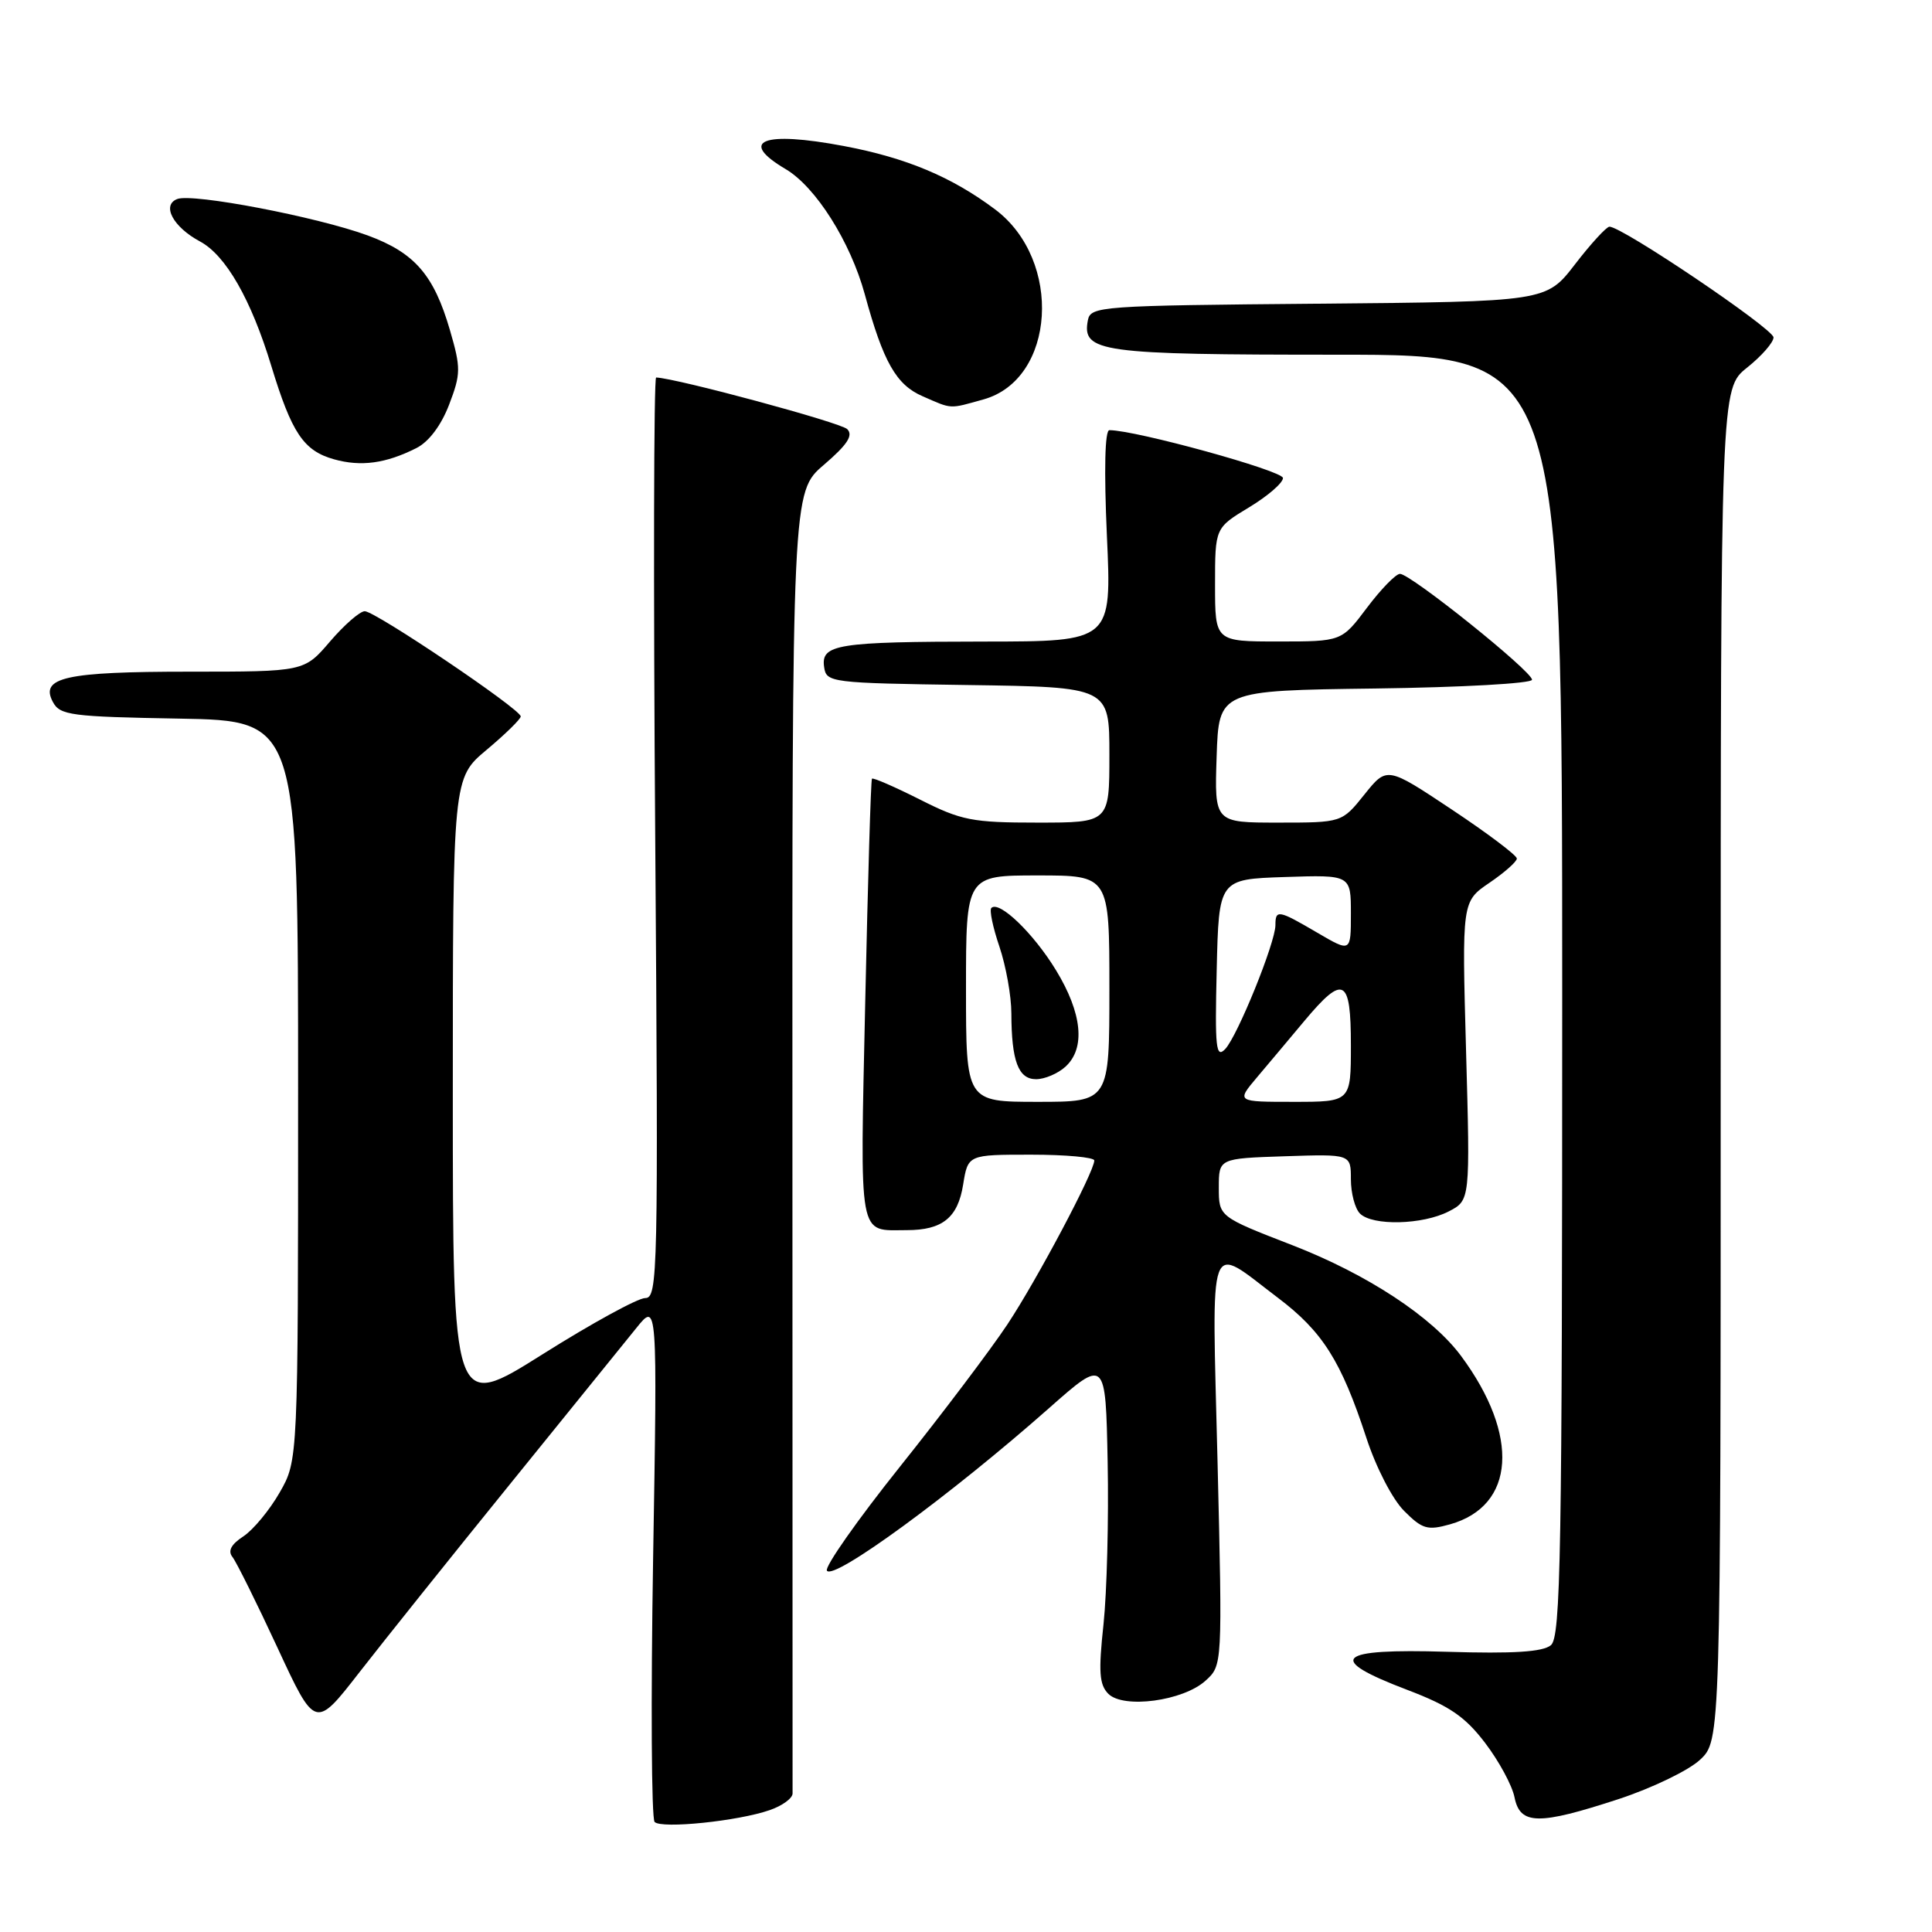 <?xml version="1.0" encoding="UTF-8" standalone="no"?>
<!DOCTYPE svg PUBLIC "-//W3C//DTD SVG 1.1//EN" "http://www.w3.org/Graphics/SVG/1.1/DTD/svg11.dtd" >
<svg xmlns="http://www.w3.org/2000/svg" xmlns:xlink="http://www.w3.org/1999/xlink" version="1.1" viewBox="0 0 256 256">
 <g >
 <path fill="currentColor"
d=" M 101.99 239.85 C 103.65 239.28 105.01 238.29 105.02 237.65 C 105.03 237.02 105.02 197.96 105.00 150.85 C 104.96 65.19 104.96 65.19 109.17 61.59 C 112.28 58.92 113.09 57.69 112.26 56.86 C 111.39 55.99 89.69 50.13 86.94 50.02 C 86.63 50.01 86.57 77.45 86.82 111.00 C 87.24 168.87 87.17 172.00 85.49 172.00 C 84.52 172.00 78.38 175.36 71.86 179.47 C 60.00 186.93 60.00 186.93 60.00 145.02 C 60.00 103.10 60.00 103.10 64.50 99.34 C 66.97 97.27 69.00 95.28 69.00 94.93 C 69.00 93.98 49.71 80.98 48.33 80.99 C 47.68 81.00 45.62 82.80 43.73 85.00 C 40.31 89.00 40.31 89.00 25.09 89.00 C 8.66 89.00 5.26 89.76 7.01 93.02 C 7.95 94.78 9.41 94.97 23.77 95.22 C 39.50 95.50 39.50 95.50 39.50 144.50 C 39.50 193.50 39.50 193.50 37.06 197.76 C 35.72 200.10 33.55 202.72 32.24 203.58 C 30.62 204.64 30.16 205.51 30.81 206.32 C 31.32 206.97 34.00 212.36 36.76 218.31 C 41.77 229.12 41.77 229.12 47.63 221.58 C 50.86 217.43 59.80 206.25 67.50 196.75 C 75.20 187.24 82.76 177.90 84.31 175.98 C 87.11 172.50 87.11 172.50 86.54 206.57 C 86.23 225.31 86.32 240.99 86.74 241.42 C 87.66 242.35 97.80 241.31 101.99 239.85 Z  M 214.50 238.38 C 218.90 236.93 223.74 234.60 225.25 233.19 C 228.00 230.63 228.00 230.63 228.00 141.06 C 228.00 51.50 228.00 51.50 231.50 48.71 C 233.43 47.17 235.00 45.37 235.00 44.71 C 234.99 43.56 214.83 29.95 213.25 30.04 C 212.84 30.07 210.78 32.31 208.69 35.03 C 204.88 39.97 204.88 39.97 174.70 40.24 C 145.78 40.49 144.51 40.58 144.15 42.43 C 143.34 46.67 145.70 47.00 177.19 47.00 C 207.00 47.00 207.00 47.00 207.00 131.88 C 207.00 206.11 206.81 216.91 205.50 218.00 C 204.42 218.89 200.53 219.14 191.75 218.87 C 176.99 218.42 175.58 219.78 186.48 223.92 C 192.05 226.04 194.12 227.45 196.78 230.94 C 198.61 233.34 200.37 236.58 200.68 238.15 C 201.42 241.83 203.84 241.87 214.50 238.38 Z  M 159.74 222.70 C 161.98 220.67 161.98 220.67 161.33 193.66 C 160.58 162.96 159.89 164.83 169.30 171.94 C 175.25 176.43 177.71 180.33 181.04 190.49 C 182.33 194.45 184.50 198.65 186.05 200.20 C 188.46 202.62 189.15 202.82 192.14 201.98 C 200.78 199.54 201.40 190.22 193.62 179.70 C 189.78 174.50 181.17 168.85 171.28 165.01 C 161.50 161.22 161.50 161.22 161.50 157.36 C 161.50 153.50 161.50 153.50 170.25 153.21 C 179.00 152.92 179.00 152.92 179.00 156.26 C 179.00 158.10 179.54 160.14 180.20 160.80 C 181.86 162.46 188.51 162.30 191.96 160.52 C 194.81 159.05 194.81 159.05 194.26 139.25 C 193.71 119.46 193.71 119.46 197.35 116.98 C 199.35 115.62 200.99 114.17 200.99 113.76 C 201.00 113.35 197.13 110.43 192.39 107.28 C 183.78 101.55 183.78 101.55 180.79 105.28 C 177.81 109.00 177.81 109.00 169.36 109.00 C 160.92 109.00 160.92 109.00 161.21 100.25 C 161.50 91.50 161.50 91.50 182.25 91.23 C 193.66 91.08 203.00 90.56 203.00 90.07 C 203.00 88.94 186.86 76.00 185.50 76.04 C 184.95 76.05 182.98 78.07 181.13 80.53 C 177.77 85.00 177.77 85.00 169.38 85.00 C 161.00 85.00 161.00 85.00 161.00 77.48 C 161.00 69.95 161.00 69.95 165.50 67.23 C 167.97 65.74 170.00 63.99 170.00 63.34 C 170.00 62.38 150.49 57.00 147.00 57.00 C 146.40 57.00 146.28 62.26 146.67 71.00 C 147.31 85.00 147.31 85.00 130.41 85.01 C 110.90 85.03 108.77 85.37 109.20 88.38 C 109.49 90.44 110.01 90.51 128.25 90.77 C 147.00 91.04 147.00 91.04 147.00 100.02 C 147.00 109.00 147.00 109.00 137.47 109.00 C 128.83 109.00 127.38 108.72 121.87 105.93 C 118.53 104.25 115.68 103.01 115.54 103.18 C 115.39 103.36 115.00 116.62 114.65 132.65 C 113.96 164.74 113.64 163.00 120.15 163.00 C 124.88 163.00 126.92 161.35 127.62 156.97 C 128.26 153.00 128.26 153.00 136.63 153.00 C 141.23 153.00 145.00 153.35 145.00 153.77 C 145.00 155.26 137.41 169.57 133.48 175.50 C 131.29 178.80 124.89 187.28 119.25 194.34 C 113.61 201.40 109.26 207.60 109.57 208.12 C 110.42 209.48 126.00 198.08 139.00 186.59 C 146.50 179.96 146.50 179.96 146.77 193.73 C 146.92 201.30 146.67 210.98 146.22 215.23 C 145.54 221.52 145.66 223.23 146.86 224.44 C 148.88 226.45 156.78 225.39 159.74 222.70 Z  M 55.16 59.38 C 56.82 58.55 58.45 56.38 59.51 53.62 C 61.07 49.54 61.08 48.77 59.62 43.75 C 57.49 36.42 54.94 33.49 48.73 31.20 C 42.03 28.74 25.54 25.58 23.49 26.37 C 21.38 27.18 22.94 30.09 26.51 32.00 C 29.92 33.83 33.27 39.67 35.95 48.49 C 38.66 57.39 40.23 59.73 44.26 60.86 C 47.83 61.86 51.11 61.42 55.16 59.38 Z  M 130.30 52.93 C 139.87 50.28 140.85 34.49 131.86 27.75 C 126.10 23.43 120.08 20.91 111.82 19.35 C 101.09 17.32 97.74 18.64 104.09 22.40 C 108.08 24.75 112.68 32.02 114.59 39.00 C 117.04 47.98 118.75 50.99 122.26 52.51 C 126.22 54.24 125.71 54.21 130.30 52.93 Z  M 128.00 131.00 C 128.00 116.00 128.00 116.00 137.50 116.00 C 147.00 116.00 147.00 116.00 147.00 131.00 C 147.00 146.00 147.00 146.00 137.50 146.00 C 128.00 146.00 128.00 146.00 128.00 131.00 Z  M 141.17 141.35 C 143.86 138.91 143.41 134.27 139.92 128.55 C 136.94 123.66 132.39 119.28 131.36 120.31 C 131.08 120.58 131.56 122.89 132.43 125.44 C 133.29 127.99 134.01 131.97 134.01 134.28 C 134.03 140.60 134.93 143.00 137.29 143.00 C 138.42 143.00 140.17 142.26 141.17 141.35 Z  M 166.56 142.75 C 168.07 140.96 170.91 137.59 172.86 135.25 C 178.04 129.07 179.00 129.58 179.00 138.50 C 179.00 146.00 179.00 146.00 171.41 146.00 C 163.82 146.00 163.82 146.00 166.56 142.75 Z  M 161.22 128.50 C 161.50 116.50 161.50 116.50 170.25 116.21 C 179.00 115.92 179.00 115.92 179.00 121.06 C 179.00 126.19 179.00 126.19 174.57 123.60 C 169.39 120.56 169.00 120.49 169.00 122.58 C 169.00 124.90 163.99 137.25 162.35 139.00 C 161.12 140.29 160.97 138.87 161.22 128.50 Z "/>
</g>
</svg>